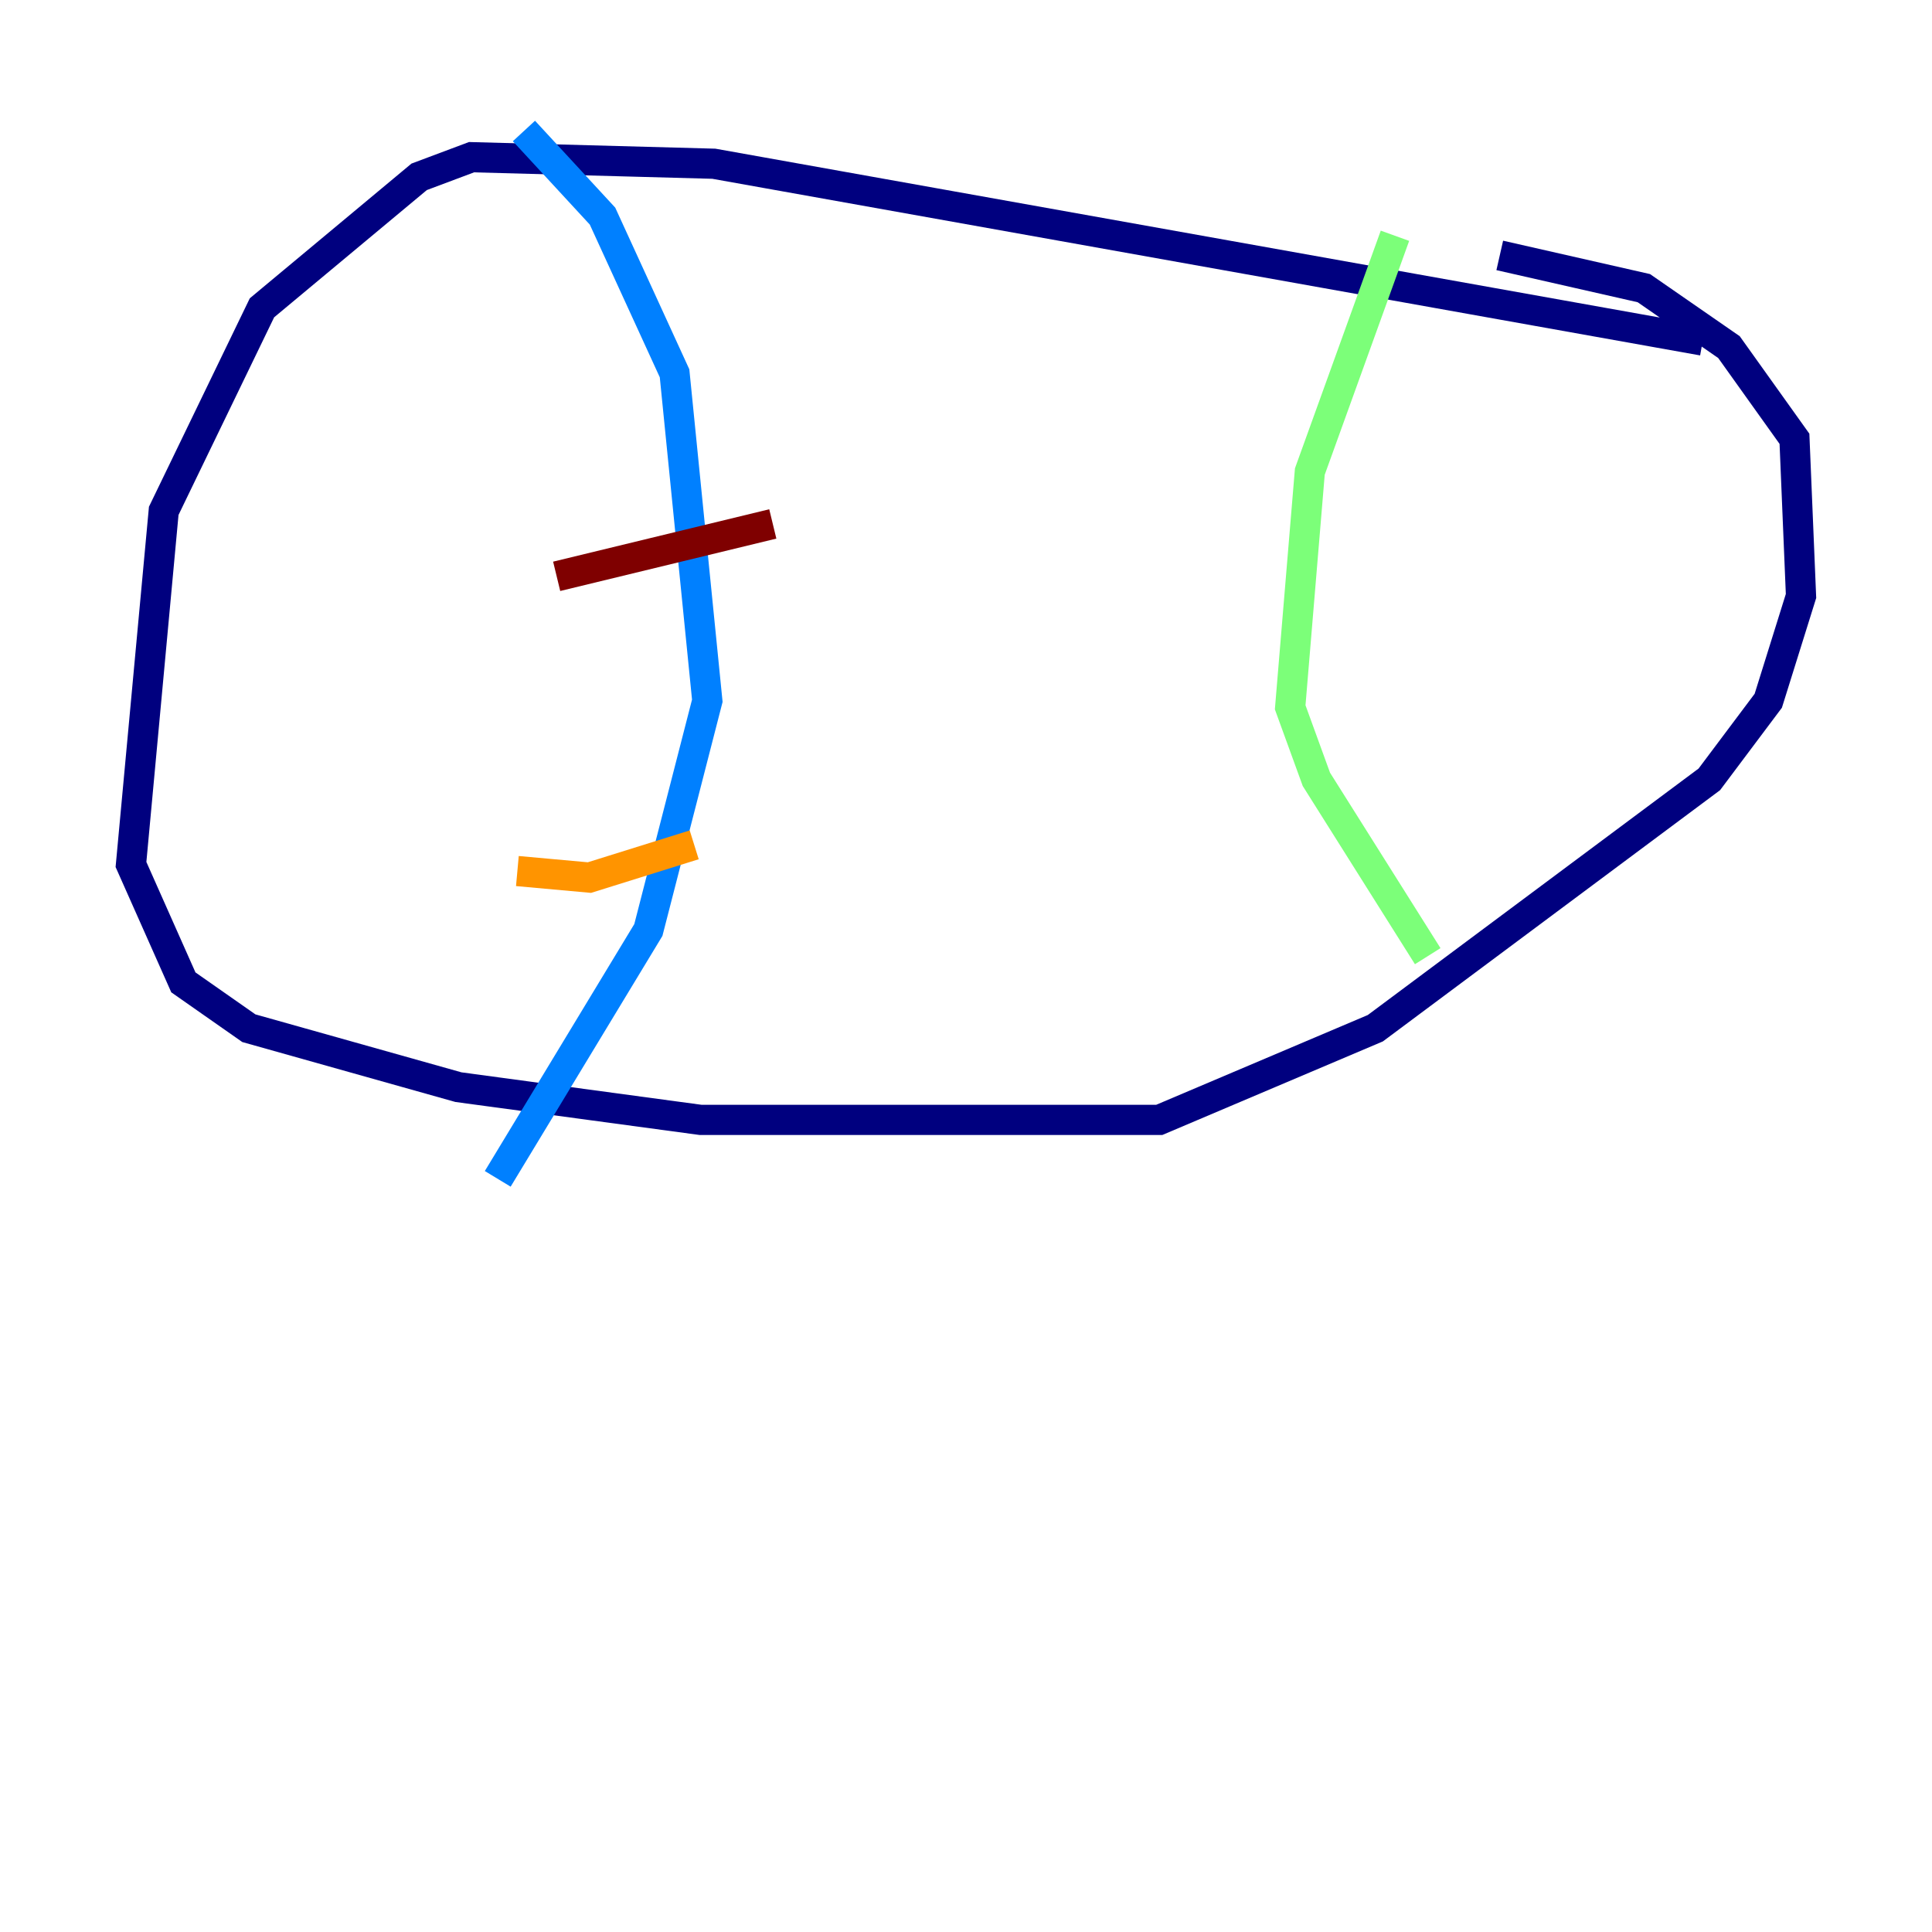 <?xml version="1.0" encoding="utf-8" ?>
<svg baseProfile="tiny" height="128" version="1.2" viewBox="0,0,128,128" width="128" xmlns="http://www.w3.org/2000/svg" xmlns:ev="http://www.w3.org/2001/xml-events" xmlns:xlink="http://www.w3.org/1999/xlink"><defs /><polyline fill="none" points="112.814,22.563 47.295,10.848 31.241,10.414 27.77,11.715 17.356,20.393 10.848,33.844 8.678,57.275 12.149,65.085 16.488,68.122 30.373,72.027 46.427,74.197 76.8,74.197 91.119,68.122 113.248,51.634 117.153,46.427 119.322,39.485 118.888,29.071 114.549,22.997 108.909,19.091 99.363,16.922" stroke="#00007f" stroke-width="2" /><polyline fill="none" points="34.712,8.678 39.919,14.319 44.691,24.732 46.861,46.427 42.956,61.614 32.976,78.102" stroke="#0080ff" stroke-width="2" /><polyline fill="none" points="92.42,15.62 86.78,31.241 85.478,46.861 87.214,51.634 94.59,63.349" stroke="#7cff79" stroke-width="2" /><polyline fill="none" points="34.278,57.709 39.051,58.142 45.993,55.973" stroke="#ff9400" stroke-width="2" /><polyline fill="none" points="36.881,38.183 51.2,34.712" stroke="#7f0000" stroke-width="2" /></svg>